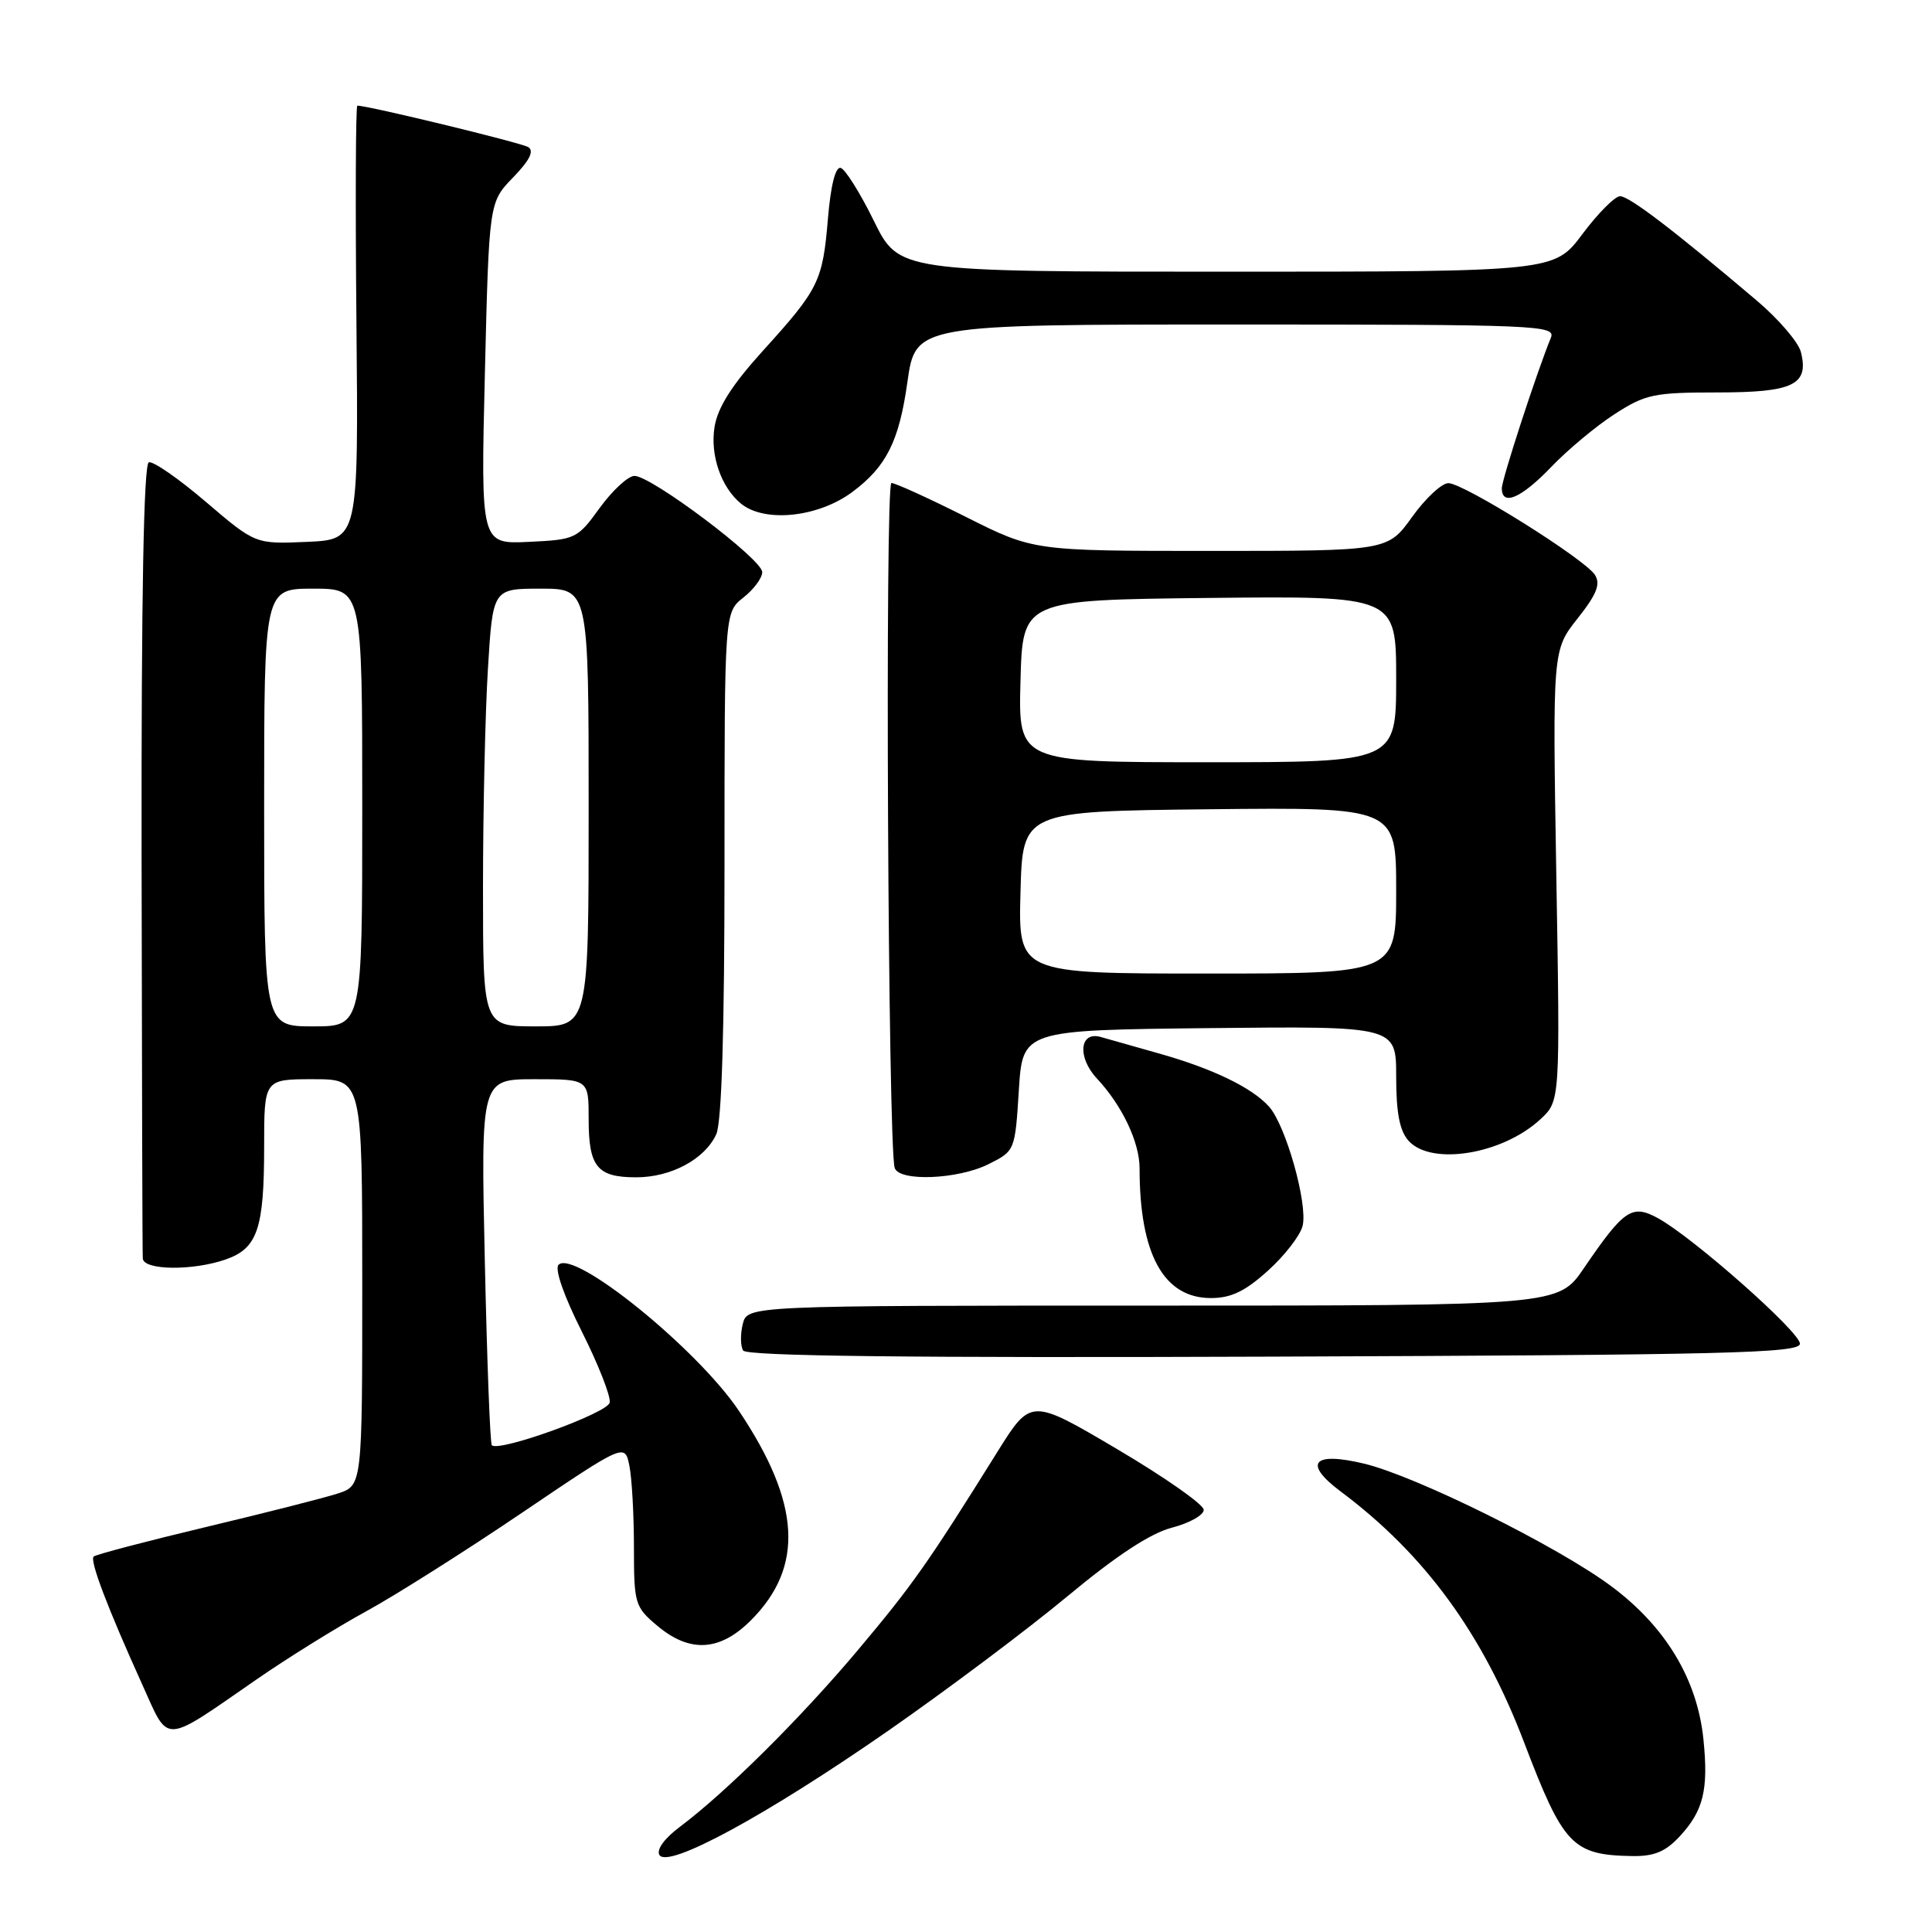 <?xml version="1.0" encoding="UTF-8" standalone="no"?>
<!DOCTYPE svg PUBLIC "-//W3C//DTD SVG 1.1//EN" "http://www.w3.org/Graphics/SVG/1.1/DTD/svg11.dtd" >
<svg xmlns="http://www.w3.org/2000/svg" xmlns:xlink="http://www.w3.org/1999/xlink" version="1.1" viewBox="0 0 256 256">
 <g >
 <path fill="currentColor"
d=" M 117.67 229.35 C 125.46 223.93 136.17 215.90 141.46 211.50 C 147.96 206.10 152.46 203.15 155.30 202.42 C 157.61 201.82 159.50 200.76 159.50 200.06 C 159.50 199.36 154.35 195.75 148.05 192.03 C 136.60 185.27 136.60 185.27 132.16 192.38 C 122.96 207.13 120.93 210.02 113.67 218.65 C 106.08 227.68 96.21 237.47 90.08 242.07 C 88.02 243.61 86.95 245.10 87.38 245.80 C 88.51 247.63 101.56 240.54 117.67 229.35 Z  M 222.57 243.33 C 225.72 239.93 226.40 237.15 225.71 230.43 C 224.89 222.49 220.68 215.52 213.50 210.18 C 206.36 204.87 187.66 195.60 180.75 193.94 C 173.95 192.31 172.63 193.88 177.66 197.64 C 188.77 205.94 196.46 216.45 201.96 230.90 C 207.17 244.56 208.35 245.80 216.30 245.94 C 219.18 245.98 220.69 245.36 222.57 243.33 Z  M 34.00 222.53 C 38.12 219.68 44.65 215.62 48.50 213.52 C 52.35 211.42 61.64 205.54 69.15 200.46 C 82.80 191.23 82.80 191.23 83.40 194.24 C 83.73 195.89 84.00 200.75 84.00 205.04 C 84.00 212.50 84.13 212.93 87.08 215.41 C 91.40 219.05 95.38 218.82 99.50 214.70 C 106.58 207.62 106.10 199.17 97.92 186.96 C 92.42 178.75 76.09 165.51 74.01 167.59 C 73.47 168.14 74.70 171.68 77.09 176.43 C 79.28 180.79 80.95 185.03 80.79 185.85 C 80.52 187.24 66.11 192.45 65.17 191.50 C 64.94 191.28 64.53 180.28 64.24 167.05 C 63.71 143.00 63.71 143.00 70.85 143.00 C 78.00 143.00 78.00 143.00 78.00 148.30 C 78.00 154.62 79.13 156.00 84.30 156.00 C 88.93 156.00 93.41 153.59 94.91 150.29 C 95.63 148.73 96.00 136.40 96.00 114.53 C 96.00 81.15 96.00 81.15 98.50 79.18 C 99.88 78.10 101.00 76.58 101.00 75.81 C 101.00 74.10 86.21 62.98 84.05 63.06 C 83.20 63.09 81.13 65.01 79.46 67.31 C 76.51 71.39 76.26 71.51 70.06 71.80 C 63.70 72.10 63.70 72.10 64.25 49.45 C 64.80 26.80 64.80 26.80 67.99 23.51 C 70.18 21.25 70.81 20.00 69.99 19.49 C 69.04 18.91 48.82 14.00 47.35 14.00 C 47.13 14.00 47.08 26.94 47.23 42.75 C 47.50 71.50 47.50 71.50 40.67 71.80 C 33.84 72.10 33.84 72.10 27.29 66.51 C 23.69 63.43 20.28 61.07 19.72 61.26 C 19.04 61.49 18.72 78.94 18.76 113.55 C 18.80 142.12 18.87 166.06 18.92 166.75 C 19.02 168.33 25.54 168.41 29.92 166.88 C 34.12 165.41 35.00 162.83 35.00 151.93 C 35.00 143.00 35.00 143.00 41.50 143.00 C 48.00 143.00 48.00 143.00 48.00 169.92 C 48.00 196.84 48.00 196.84 44.75 197.90 C 42.96 198.48 35.06 200.49 27.20 202.36 C 19.33 204.24 12.68 205.99 12.41 206.25 C 11.87 206.79 14.22 212.98 18.89 223.30 C 22.44 231.17 21.44 231.22 34.00 222.53 Z  M 238.50 178.05 C 238.50 176.48 224.28 163.91 219.66 161.40 C 216.24 159.54 215.18 160.26 209.88 168.03 C 206.50 173.00 206.50 173.00 152.77 173.00 C 99.04 173.00 99.04 173.00 98.42 175.44 C 98.09 176.79 98.11 178.36 98.47 178.95 C 98.93 179.69 120.39 179.94 168.81 179.76 C 228.86 179.54 238.50 179.30 238.50 178.05 Z  M 168.01 168.37 C 170.22 166.38 172.29 163.71 172.60 162.44 C 173.32 159.57 170.39 149.14 168.16 146.64 C 165.89 144.10 160.65 141.58 153.50 139.57 C 150.20 138.64 146.77 137.67 145.87 137.41 C 143.04 136.59 142.71 140.09 145.35 142.91 C 148.69 146.49 151.00 151.35 151.00 154.81 C 151.00 166.19 154.19 172.00 160.45 172.00 C 163.12 172.00 164.98 171.11 168.01 168.37 Z  M 131.00 154.25 C 134.48 152.51 134.50 152.46 135.00 144.50 C 135.50 136.50 135.50 136.50 160.25 136.23 C 185.00 135.97 185.00 135.97 185.00 142.65 C 185.00 147.47 185.46 149.85 186.65 151.17 C 189.67 154.50 199.09 152.96 204.11 148.31 C 206.73 145.89 206.73 145.89 206.22 116.02 C 205.72 86.15 205.72 86.15 209.03 81.96 C 211.57 78.76 212.11 77.40 211.34 76.18 C 210.03 74.10 193.97 64.04 191.92 64.02 C 191.05 64.01 188.88 66.03 187.11 68.50 C 183.88 73.00 183.88 73.00 160.42 73.00 C 136.96 73.00 136.96 73.00 128.00 68.50 C 123.07 66.02 118.62 64.00 118.12 64.00 C 117.24 64.00 117.66 151.91 118.55 154.75 C 119.13 156.60 126.92 156.29 131.00 154.25 Z  M 112.94 65.19 C 117.45 61.83 119.13 58.48 120.23 50.66 C 121.31 43.00 121.31 43.00 163.76 43.00 C 203.80 43.00 206.17 43.10 205.50 44.75 C 203.61 49.37 199.00 63.53 199.00 64.69 C 199.00 67.13 201.57 66.02 205.55 61.87 C 207.72 59.60 211.50 56.45 213.95 54.87 C 218.02 52.24 219.16 52.00 227.57 52.00 C 237.63 52.00 239.72 50.99 238.63 46.65 C 238.30 45.34 235.66 42.26 232.76 39.81 C 221.73 30.46 215.88 26.00 214.67 26.00 C 213.99 26.00 211.75 28.25 209.69 31.00 C 205.96 36.00 205.96 36.00 162.54 36.00 C 119.11 36.00 119.11 36.00 115.80 29.28 C 113.99 25.59 112.00 22.42 111.40 22.25 C 110.71 22.05 110.08 24.54 109.71 28.92 C 109.01 37.29 108.52 38.28 101.08 46.49 C 96.98 51.02 95.10 53.97 94.68 56.58 C 94.08 60.30 95.54 64.56 98.18 66.73 C 101.32 69.30 108.41 68.56 112.94 65.19 Z  M 35.00 107.00 C 35.00 78.00 35.00 78.00 41.50 78.00 C 48.00 78.00 48.00 78.00 48.00 107.00 C 48.00 136.00 48.00 136.00 41.50 136.00 C 35.00 136.00 35.00 136.00 35.00 107.00 Z  M 64.00 117.66 C 64.00 107.57 64.29 94.52 64.65 88.66 C 65.30 78.00 65.30 78.00 71.65 78.00 C 78.00 78.00 78.00 78.00 78.00 107.00 C 78.00 136.00 78.00 136.00 71.00 136.00 C 64.00 136.00 64.00 136.00 64.00 117.66 Z  M 135.22 118.25 C 135.50 107.50 135.50 107.50 160.25 107.23 C 185.00 106.97 185.00 106.97 185.00 117.98 C 185.00 129.00 185.00 129.00 159.97 129.00 C 134.93 129.00 134.93 129.00 135.22 118.25 Z  M 135.22 90.25 C 135.50 79.50 135.50 79.50 160.25 79.23 C 185.00 78.97 185.00 78.97 185.00 89.98 C 185.00 101.00 185.00 101.00 159.97 101.00 C 134.93 101.00 134.93 101.00 135.22 90.25 Z "/>
</g>
</svg>